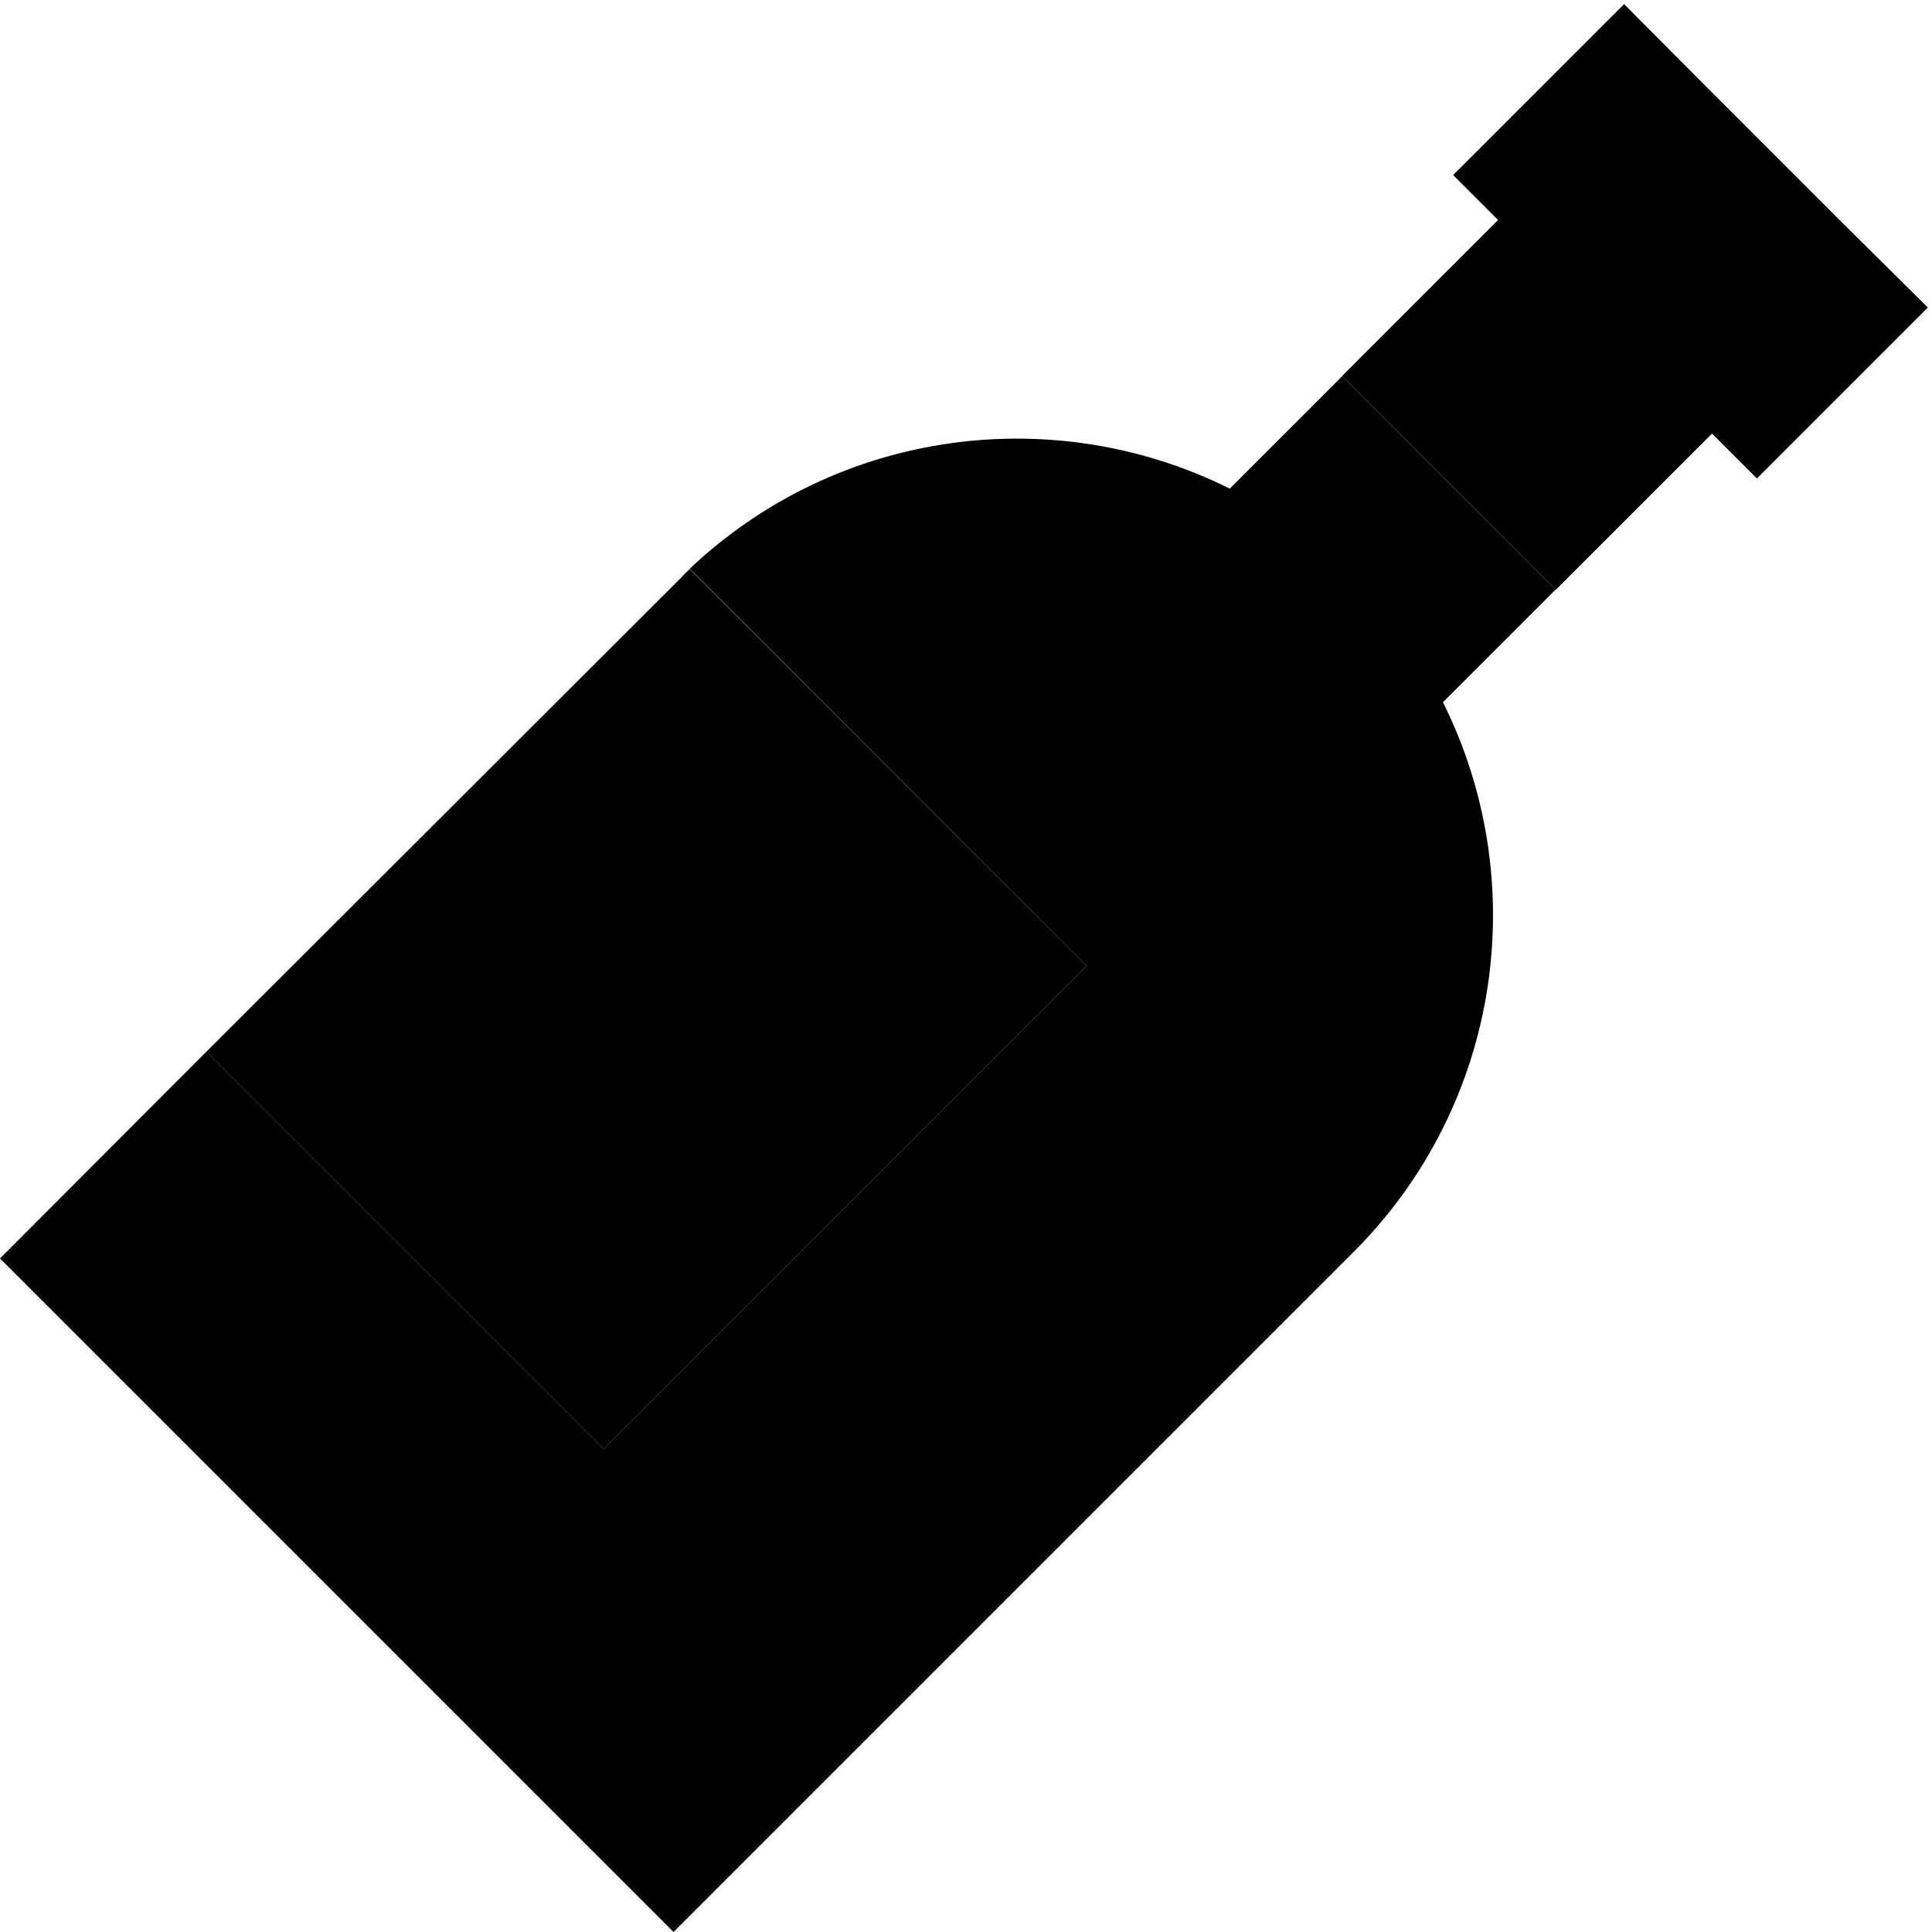 <svg xmlns="http://www.w3.org/2000/svg" width="24" height="24" viewBox="0 0 512 512">
    <path class="pr-icon-duotone-secondary" d="M54.7 278.7C89.8 313.8 124.9 348.9 160 384L288 256c-35.1-35.1-70.1-70.1-105.2-105.2c-.9 .8-1.7 1.6-2.5 2.5L54.7 278.7zm301-179l56.6 56.6 32-32 9.4-9.4 11.9 11.9 45.3-45.3L488.2 59 453 23.8 430.4 1.1 385.1 46.4l11.9 11.9-9.4 9.4-32 32z"/>
    <path class="pr-icon-duotone-primary" d="M412.3 156.3L355.7 99.7l-29.8 29.8c-46.3-23.1-103.7-16-143.1 21.2L288 256 160 384 54.7 278.7 0 333.5 178.5 512 358.7 331.8c39.4-39.4 47.3-98.4 23.7-145.7l29.8-29.8z"/>
</svg>